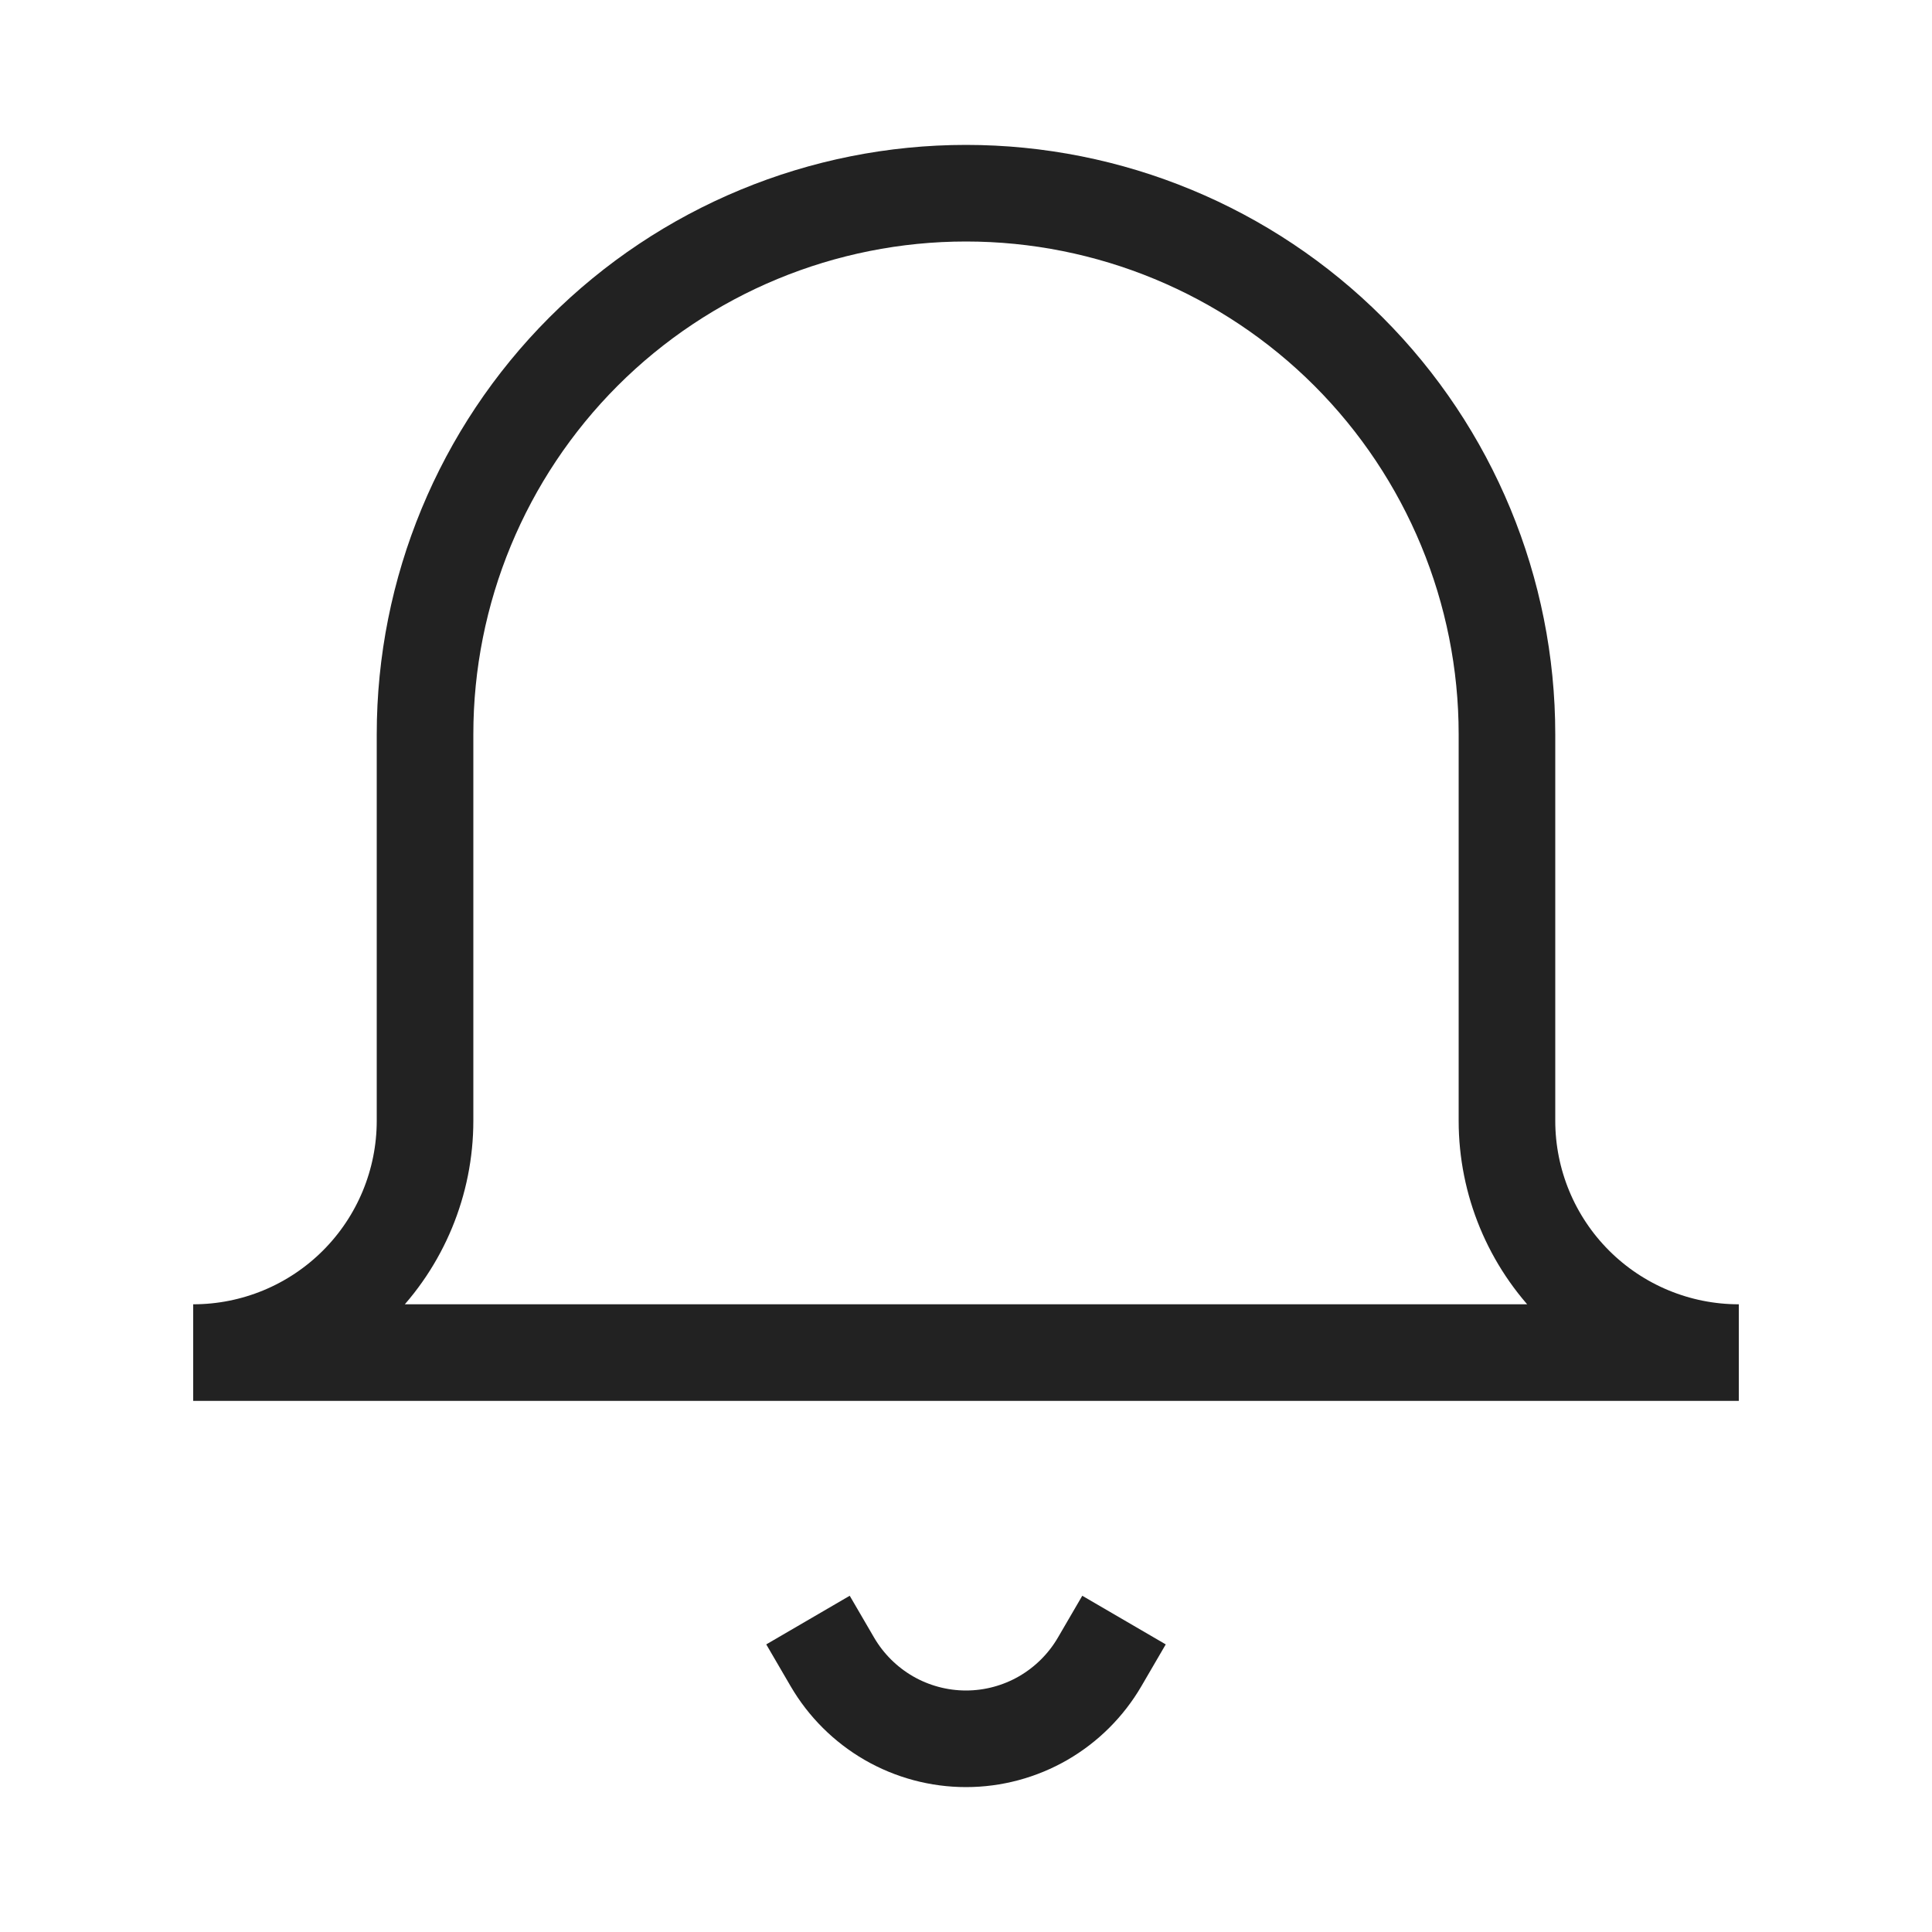 <svg width="20" height="20" viewBox="0 0 20 20" fill="none" xmlns="http://www.w3.org/2000/svg">
<path d="M11.384 17.203C11.243 17.445 11.041 17.646 10.799 17.786C10.556 17.926 10.28 18 10 18C9.72 18 9.444 17.926 9.201 17.786C8.959 17.646 8.757 17.445 8.616 17.203M18 14.002H2C2.637 14.002 3.247 13.749 3.697 13.299C4.147 12.849 4.4 12.238 4.4 11.602V7.601C4.4 6.116 4.99 4.691 6.04 3.64C7.09 2.59 8.515 2 10 2C11.485 2 12.91 2.59 13.96 3.64C15.01 4.691 15.6 6.116 15.6 7.601V11.602C15.6 12.238 15.853 12.849 16.303 13.299C16.753 13.749 17.363 14.002 18 14.002V14.002Z" stroke="#222222" stroke-linecap="square"/>
</svg>
